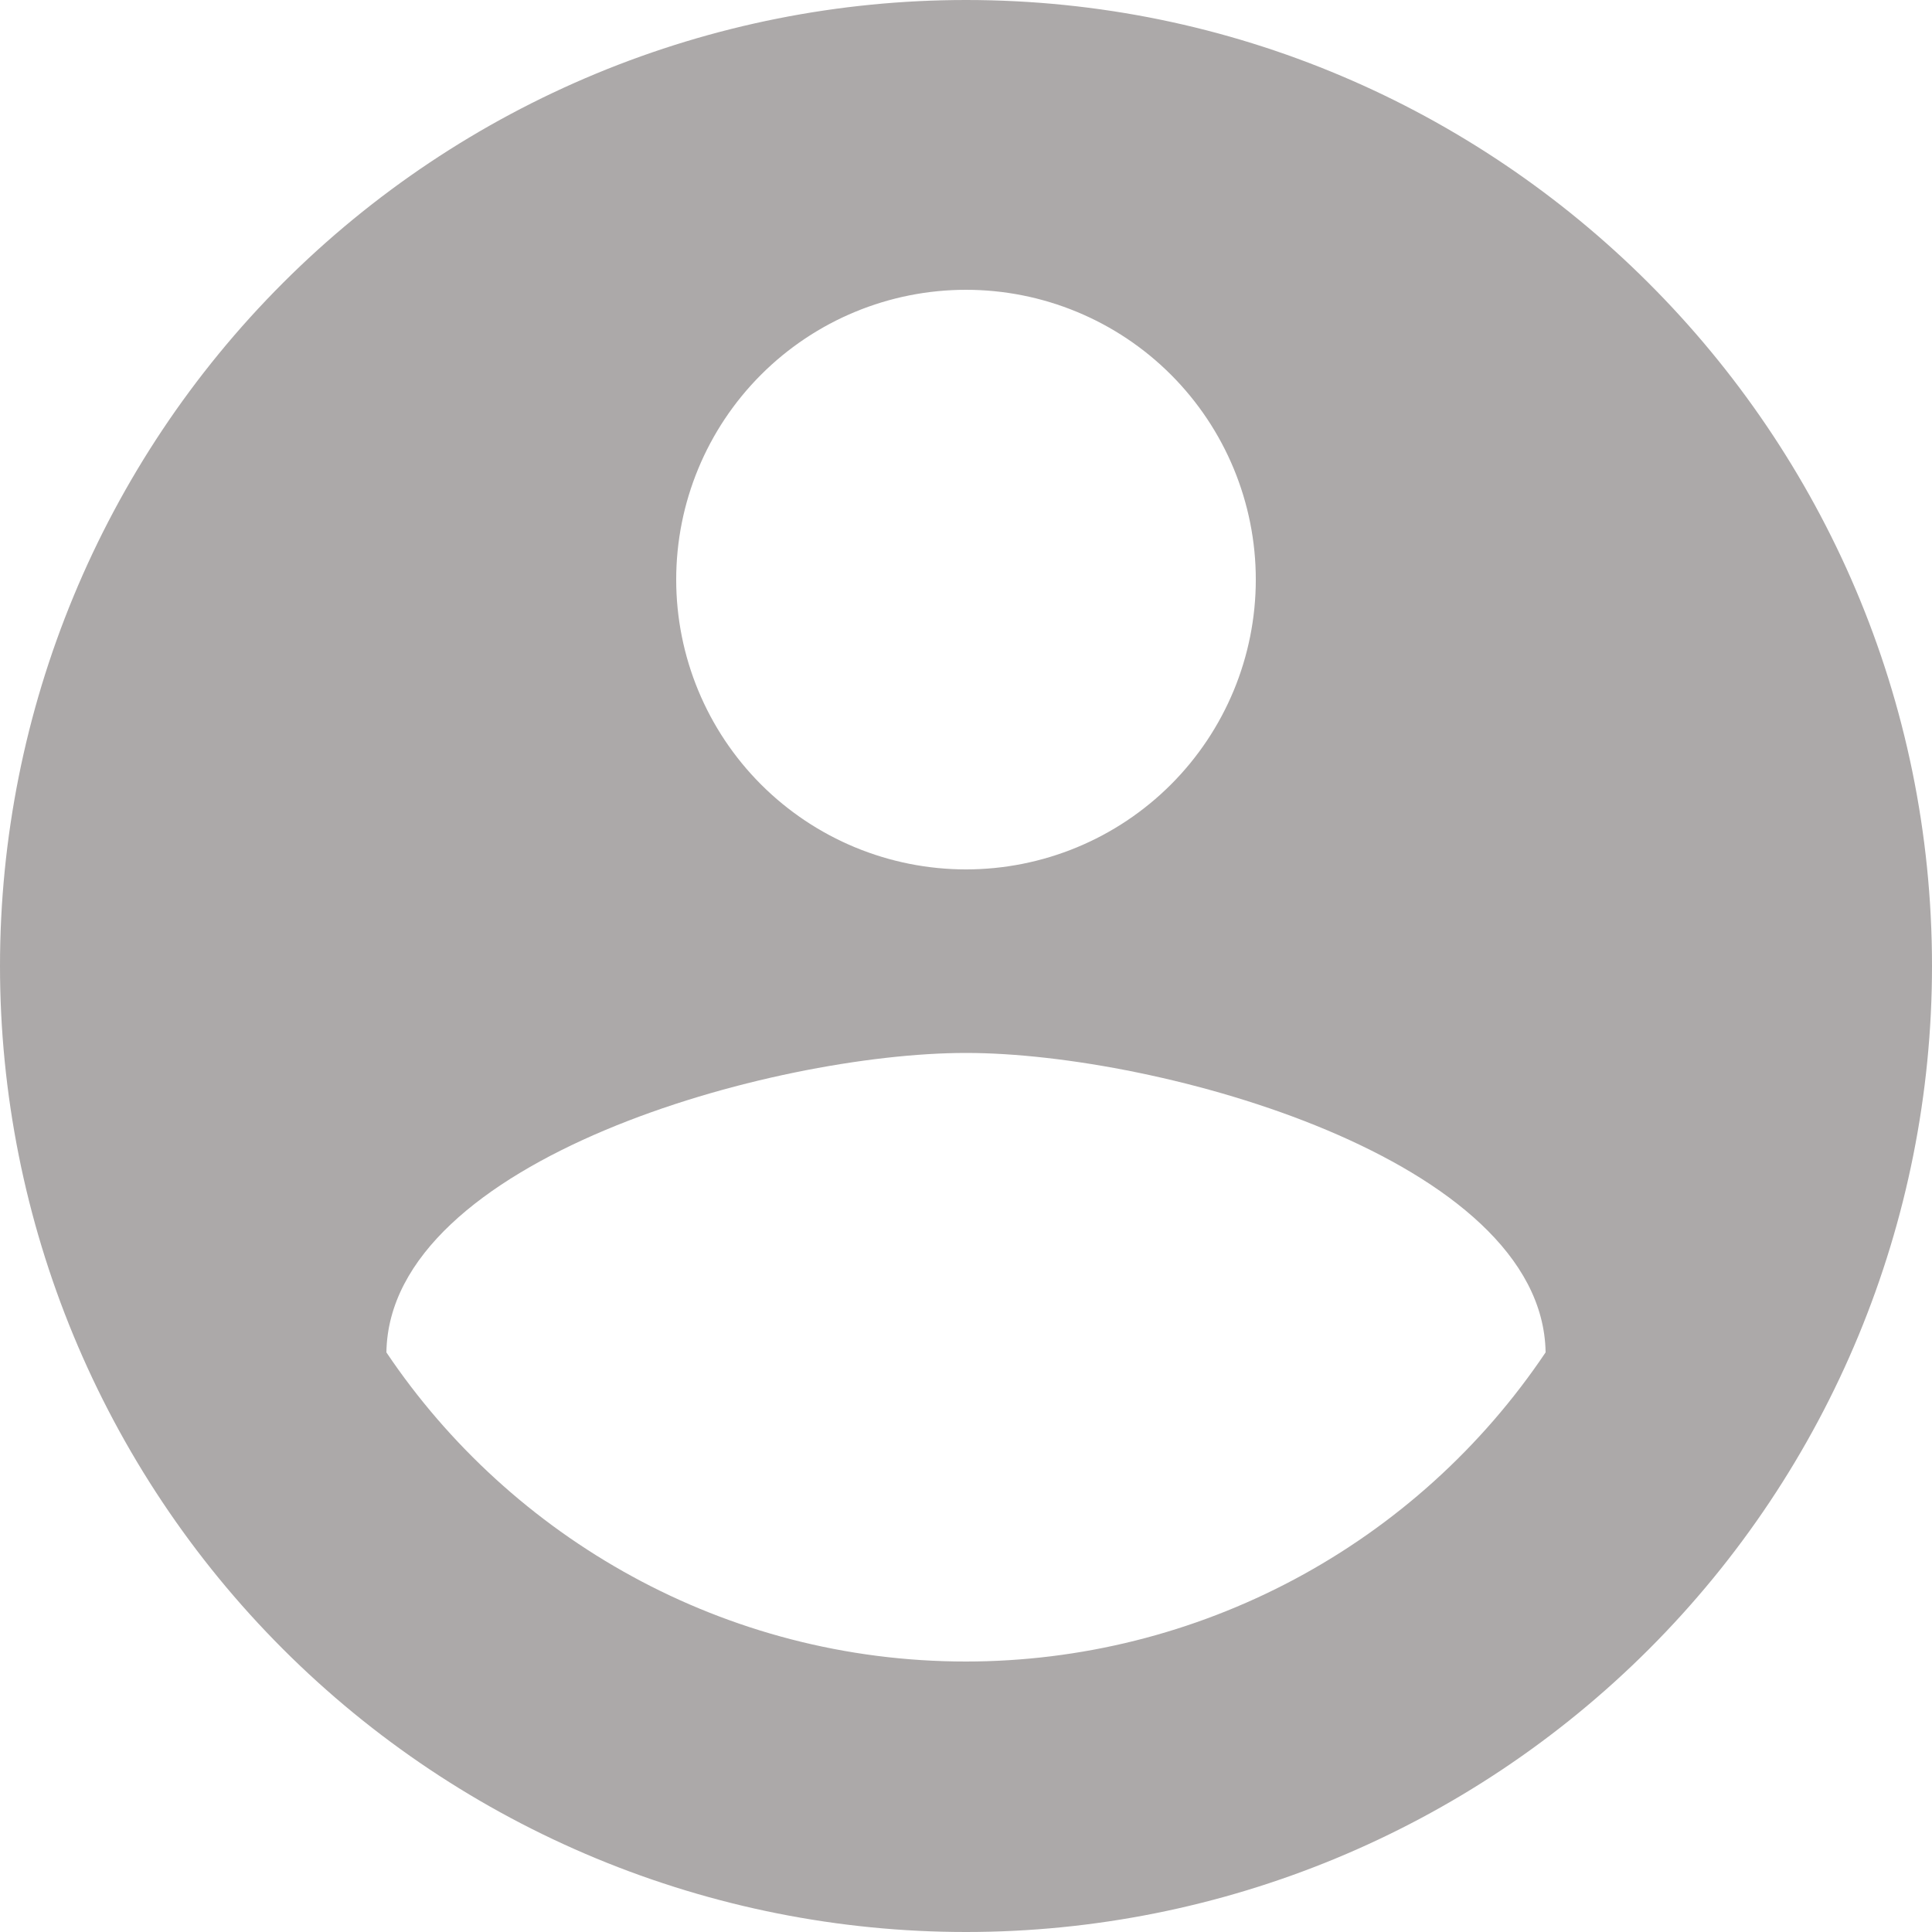<svg width="102" height="102" viewBox="0 0 102 102" fill="none" xmlns="http://www.w3.org/2000/svg">
<path d="M51 87.72C38.25 87.72 26.979 81.192 20.4 71.4C20.553 61.2 40.8 55.59 51 55.59C61.2 55.59 81.447 61.2 81.6 71.4C78.228 76.421 73.674 80.535 68.338 83.381C63.002 86.227 57.048 87.717 51 87.72M51 15.3C55.058 15.3 58.949 16.912 61.819 19.781C64.688 22.651 66.3 26.542 66.3 30.6C66.3 34.658 64.688 38.549 61.819 41.419C58.949 44.288 55.058 45.9 51 45.9C46.942 45.9 43.051 44.288 40.181 41.419C37.312 38.549 35.7 34.658 35.7 30.6C35.7 26.542 37.312 22.651 40.181 19.781C43.051 16.912 46.942 15.3 51 15.3M51 0C44.303 0 37.671 1.319 31.483 3.882C25.296 6.445 19.673 10.202 14.938 14.938C5.373 24.502 0 37.474 0 51C0 64.526 5.373 77.498 14.938 87.062C19.673 91.798 25.296 95.555 31.483 98.118C37.671 100.681 44.303 102 51 102C64.526 102 77.498 96.627 87.062 87.062C96.627 77.498 102 64.526 102 51C102 22.797 79.05 0 51 0Z" fill="#ACA9A9"/>
</svg>
